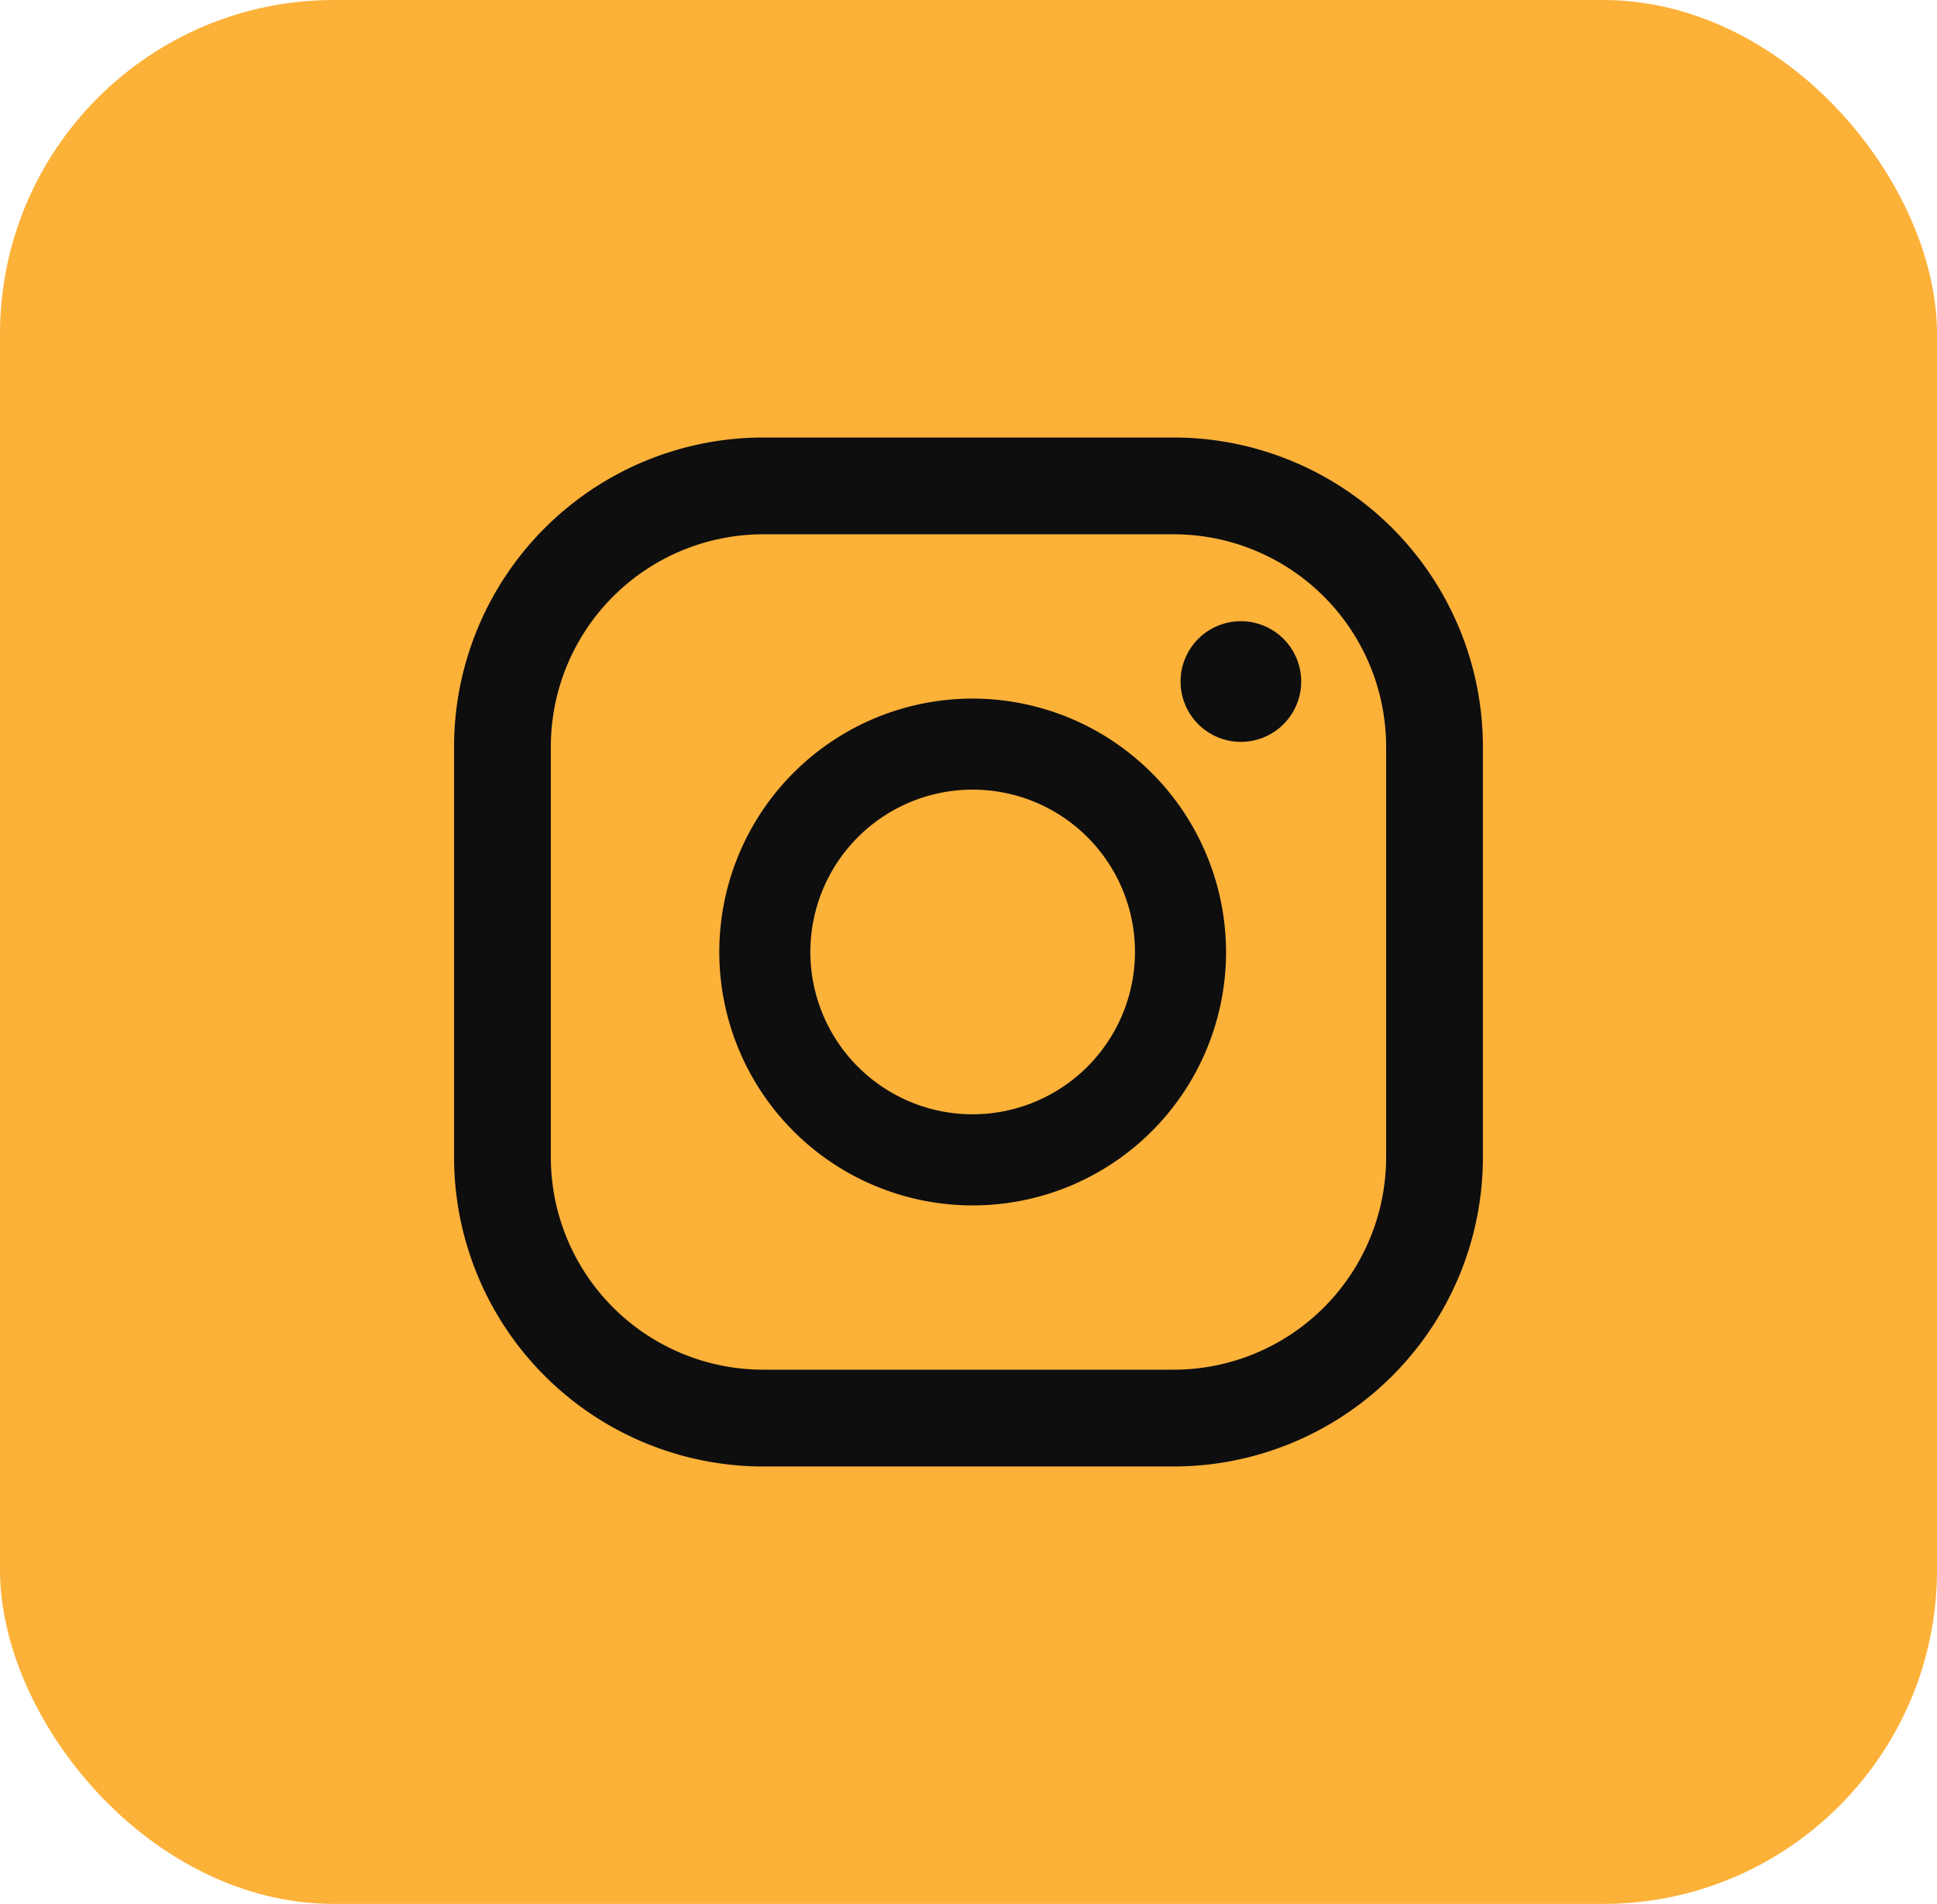 <svg xmlns="http://www.w3.org/2000/svg" width="58" height="57" viewBox="0 0 58 57">
  <g id="instagram-icon" transform="translate(-1502 -7071)">
    <rect id="Rectangle_312" data-name="Rectangle 312" width="58" height="57" rx="10" transform="translate(1502 7071)" fill="#fcb139"/>
    <g id="Group_243" data-name="Group 243" transform="translate(1218.381 6933.404)">
      <g id="Group_242" data-name="Group 242" transform="translate(297.216 150.694)">
        <path id="Path_176" data-name="Path 176" d="M324.006,157.011a1.806,1.806,0,1,0,1.806,1.806A1.806,1.806,0,0,0,324.006,157.011Z" transform="translate(-300.447 -151.511)" fill="#0e0e0f"/>
        <path id="Path_177" data-name="Path 177" d="M313.925,159.671a7.587,7.587,0,1,0,7.586,7.586A7.6,7.6,0,0,0,313.925,159.671Zm0,12.446a4.86,4.86,0,1,1,4.859-4.86A4.865,4.865,0,0,1,313.925,172.117Z" transform="translate(-298.396 -151.855)" fill="#0e0e0f"/>
        <path id="Path_178" data-name="Path 178" d="M318.768,181.5h-12.3a9.264,9.264,0,0,1-9.253-9.253v-12.3a9.264,9.264,0,0,1,9.253-9.253h12.3a9.264,9.264,0,0,1,9.254,9.253v12.3A9.264,9.264,0,0,1,318.768,181.5Zm-12.3-27.908a6.362,6.362,0,0,0-6.355,6.355v12.3a6.362,6.362,0,0,0,6.355,6.355h12.3a6.363,6.363,0,0,0,6.356-6.355v-12.3a6.363,6.363,0,0,0-6.356-6.355Z" transform="translate(-297.216 -150.694)" fill="#0e0e0f"/>
      </g>
    </g>
  </g>
</svg>
